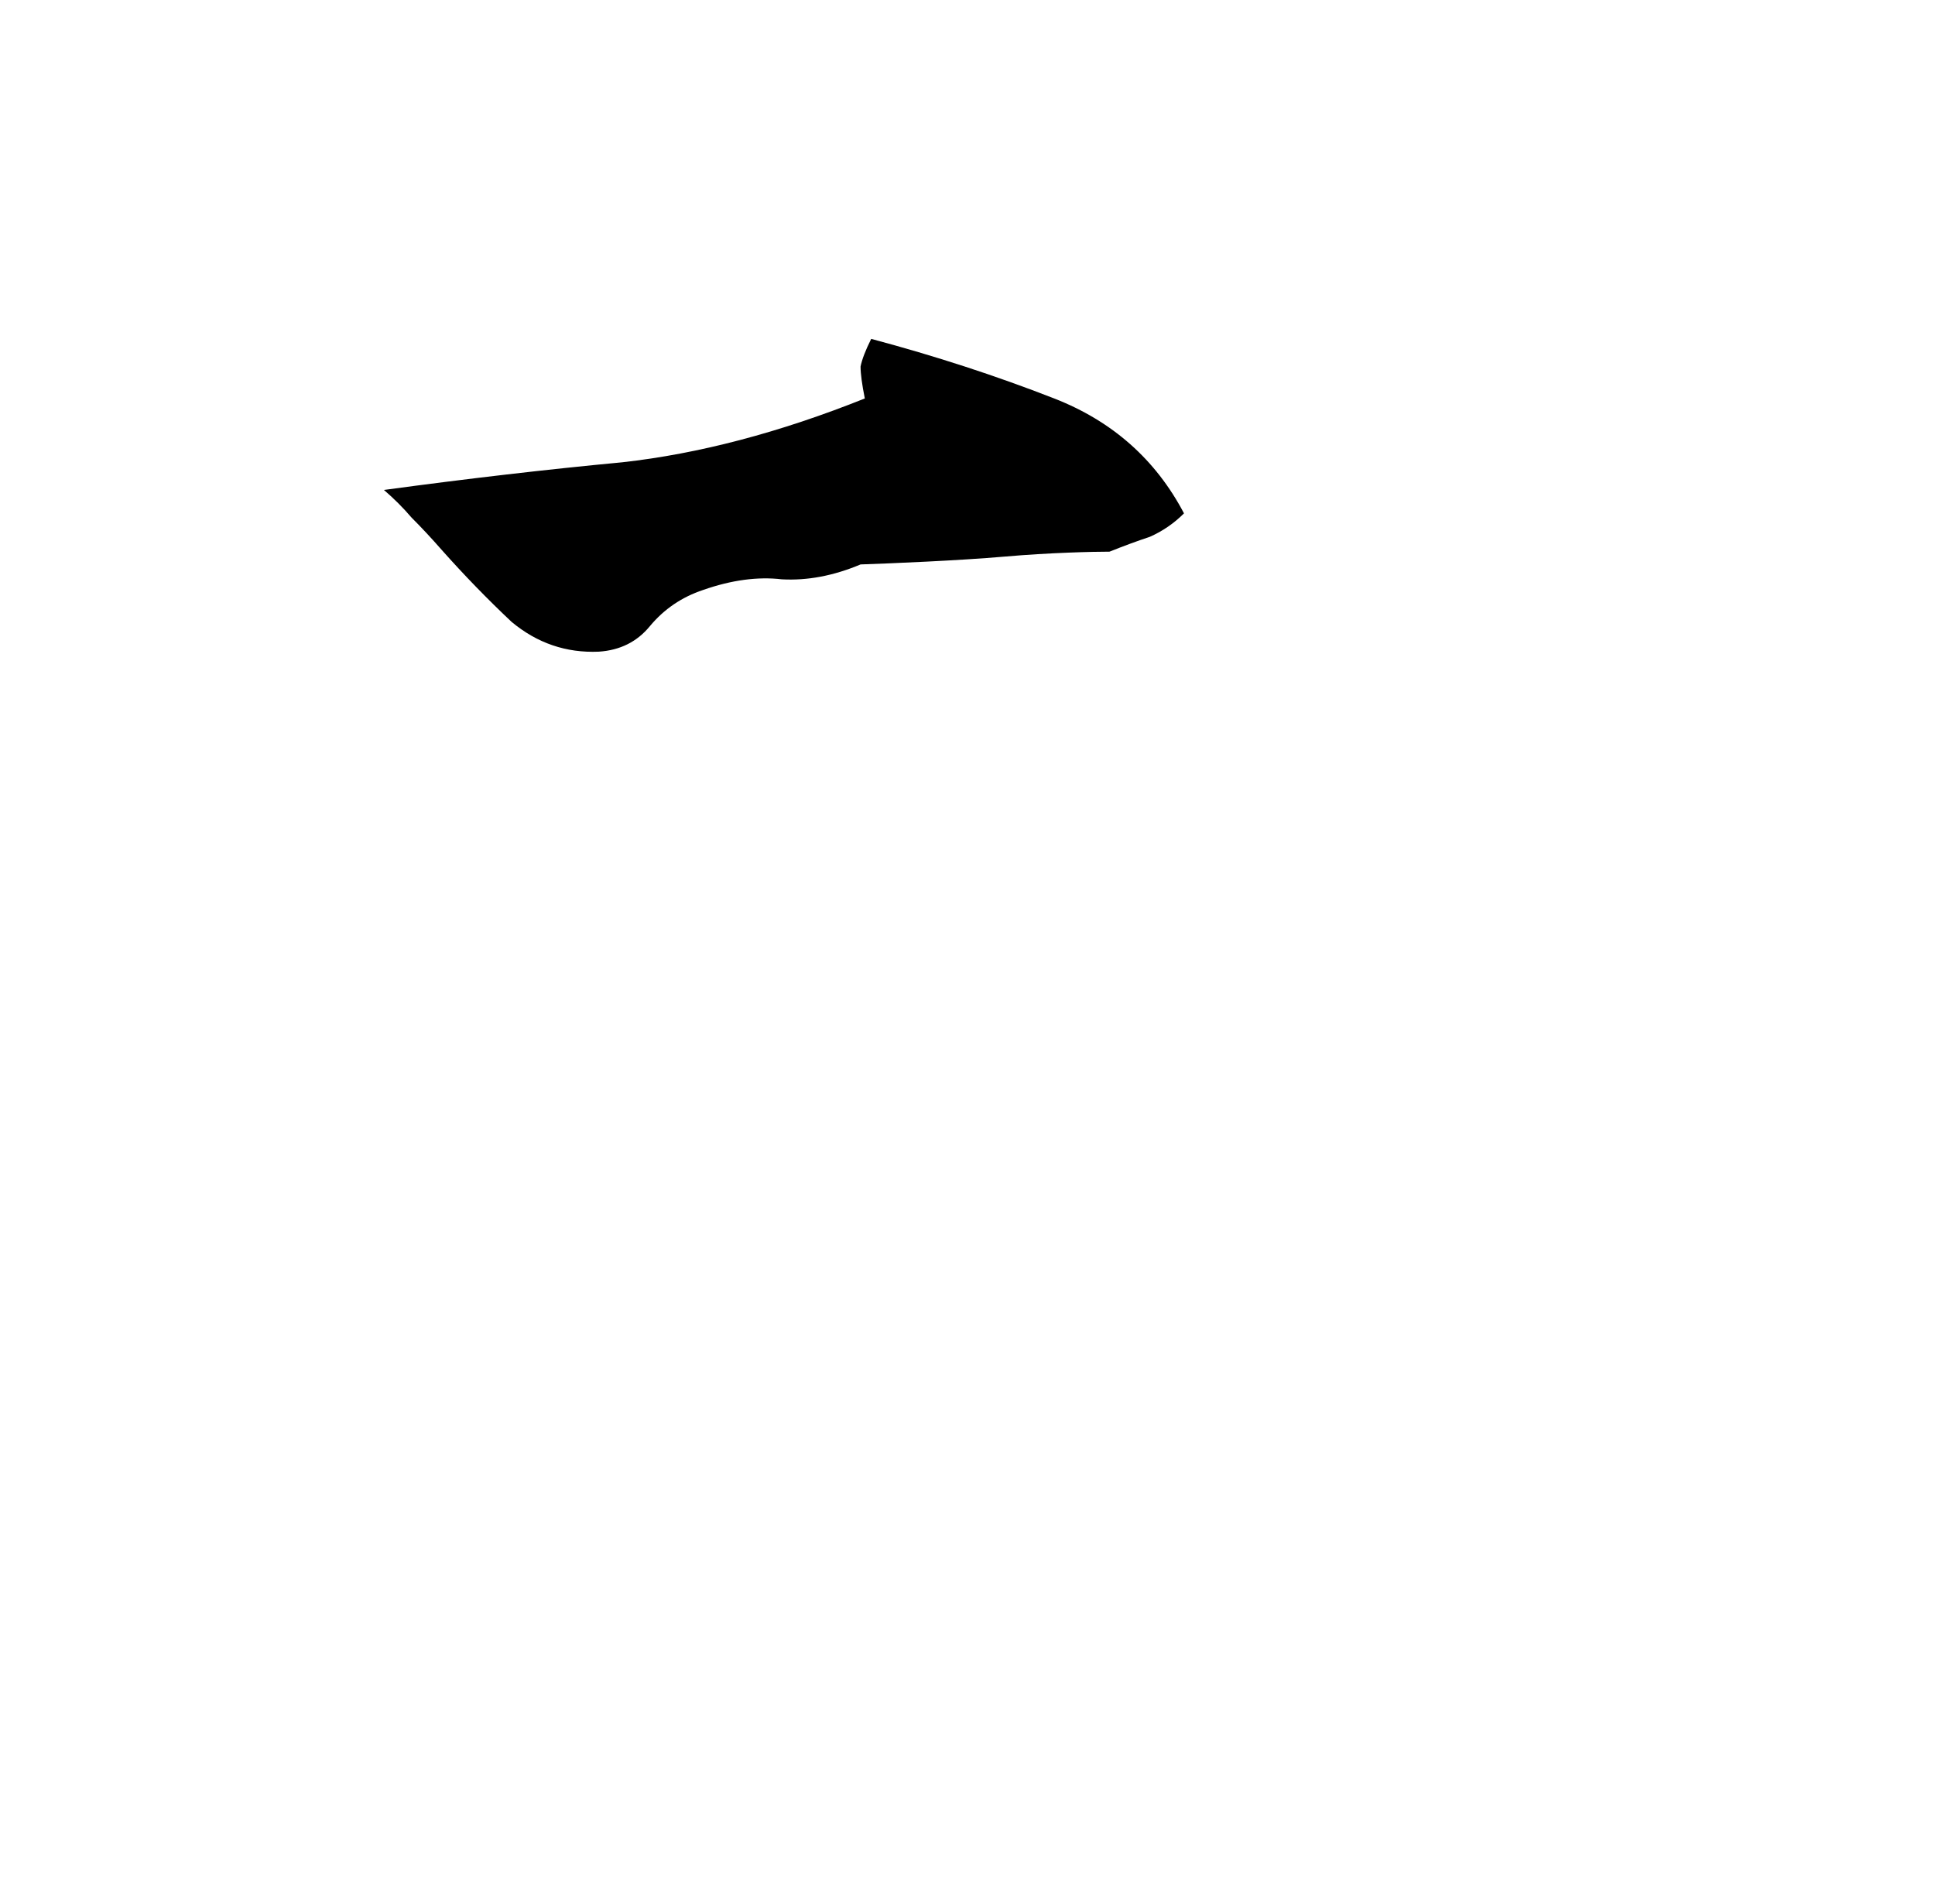 <svg width="3908" height="3846" viewBox="0 0 3908 3846" fill="none" xmlns="http://www.w3.org/2000/svg">
<g style="mix-blend-mode:multiply">
<path d="M1579.01 1170.05C1630.58 1172.91 1683.58 1162.89 1738.02 1139.97C1797.02 1138.01 1937.82 1132.1 2028.97 1124.14C2120.13 1116.17 2208.19 1114.18 2240.83 1114.18C2269.48 1102.72 2296.7 1092.69 2322.48 1084.1C2348.27 1072.64 2371.19 1056.88 2391.24 1036.82C2333.94 927.954 2246.56 850.599 2129.09 804.759C2011.63 758.919 1888.43 718.809 1759.51 684.429C1748.05 707.349 1740.88 725.971 1738.02 740.296C1738.02 754.621 1740.88 776.109 1746.61 804.759C1574.71 873.519 1411.41 916.495 1256.7 933.685C1104.85 948.01 944.411 966.632 775.375 989.552C795.43 1006.74 814.053 1025.36 831.243 1045.42C851.298 1065.48 871.353 1086.96 891.408 1109.88C937.248 1161.45 984.521 1210.16 1033.23 1256C1084.8 1298.97 1143.53 1319.03 1209.42 1316.16C1252.4 1313.3 1286.78 1296.11 1312.56 1264.59C1341.21 1230.21 1377.03 1205.86 1420 1191.54C1477.3 1171.48 1530.31 1164.32 1579.01 1170.05Z" fill="black"/>
</g>
</svg>
